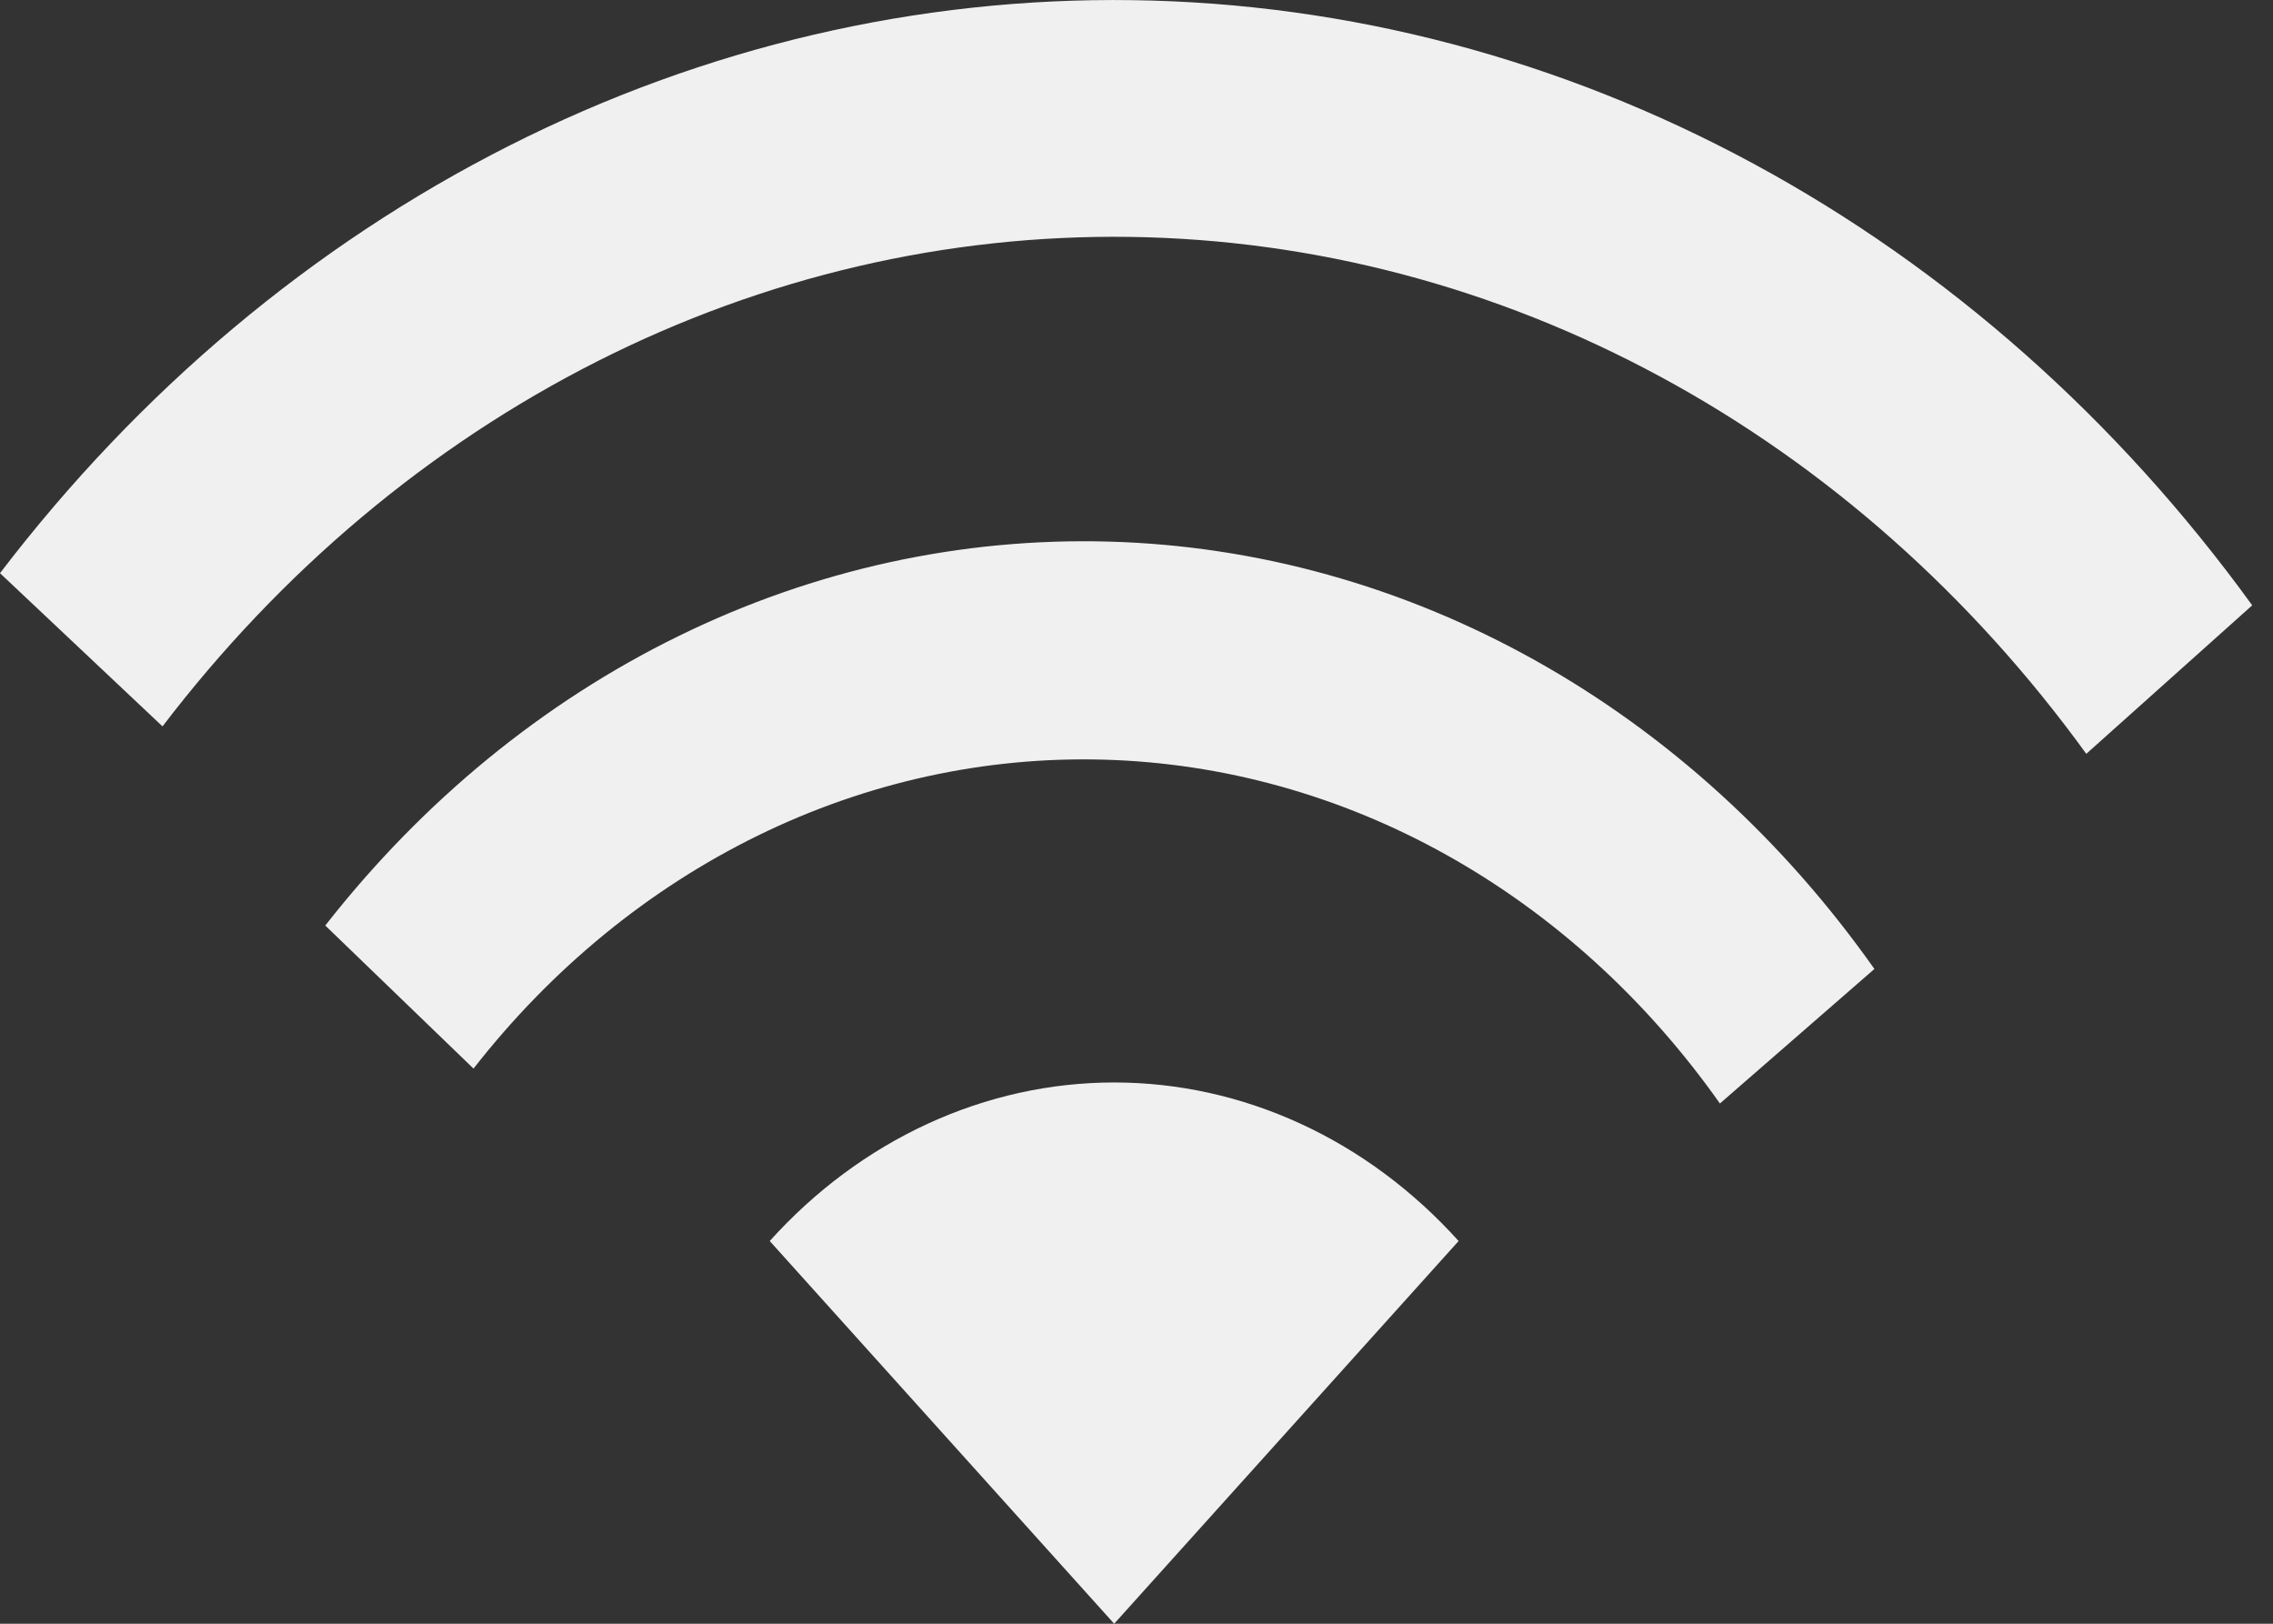 <svg width="28" height="20" viewBox="0 0 28 20" fill="none" xmlns="http://www.w3.org/2000/svg">
<rect x="0" y="0" width="28" height="20" fill="#333333" stroke="none"/>
<path fill-rule="evenodd" clip-rule="evenodd" d="M27.744 7.456C26.082 5.162 23.984 3.305 21.6 2.016C19.217 0.727 16.607 0.039 13.956 0.002C11.306 -0.036 8.68 0.577 6.268 1.797C3.855 3.017 1.715 4.814 0 7.06L2.002 8.947C3.466 7.029 5.295 5.494 7.355 4.452C9.416 3.409 11.658 2.886 13.922 2.918C16.186 2.95 18.416 3.538 20.452 4.639C22.488 5.739 24.28 7.326 25.7 9.285L27.744 7.456ZM23.09 11.935C21.965 10.34 20.536 9.041 18.906 8.131C17.276 7.221 15.486 6.722 13.662 6.671C11.839 6.62 10.027 7.017 8.358 7.835C6.689 8.652 5.204 9.87 4.007 11.4L5.833 13.162C6.795 11.93 7.991 10.951 9.334 10.293C10.677 9.635 12.134 9.316 13.601 9.357C15.068 9.398 16.509 9.799 17.82 10.531C19.132 11.264 20.281 12.309 21.187 13.592L23.09 11.935ZM16.021 13.841C16.749 14.176 17.41 14.667 17.968 15.286L13.725 20L9.482 15.286C10.039 14.667 10.701 14.176 11.429 13.841C12.157 13.506 12.937 13.333 13.725 13.333C14.513 13.333 15.293 13.506 16.021 13.841Z" fill="#F0F0F0"/>
</svg>
